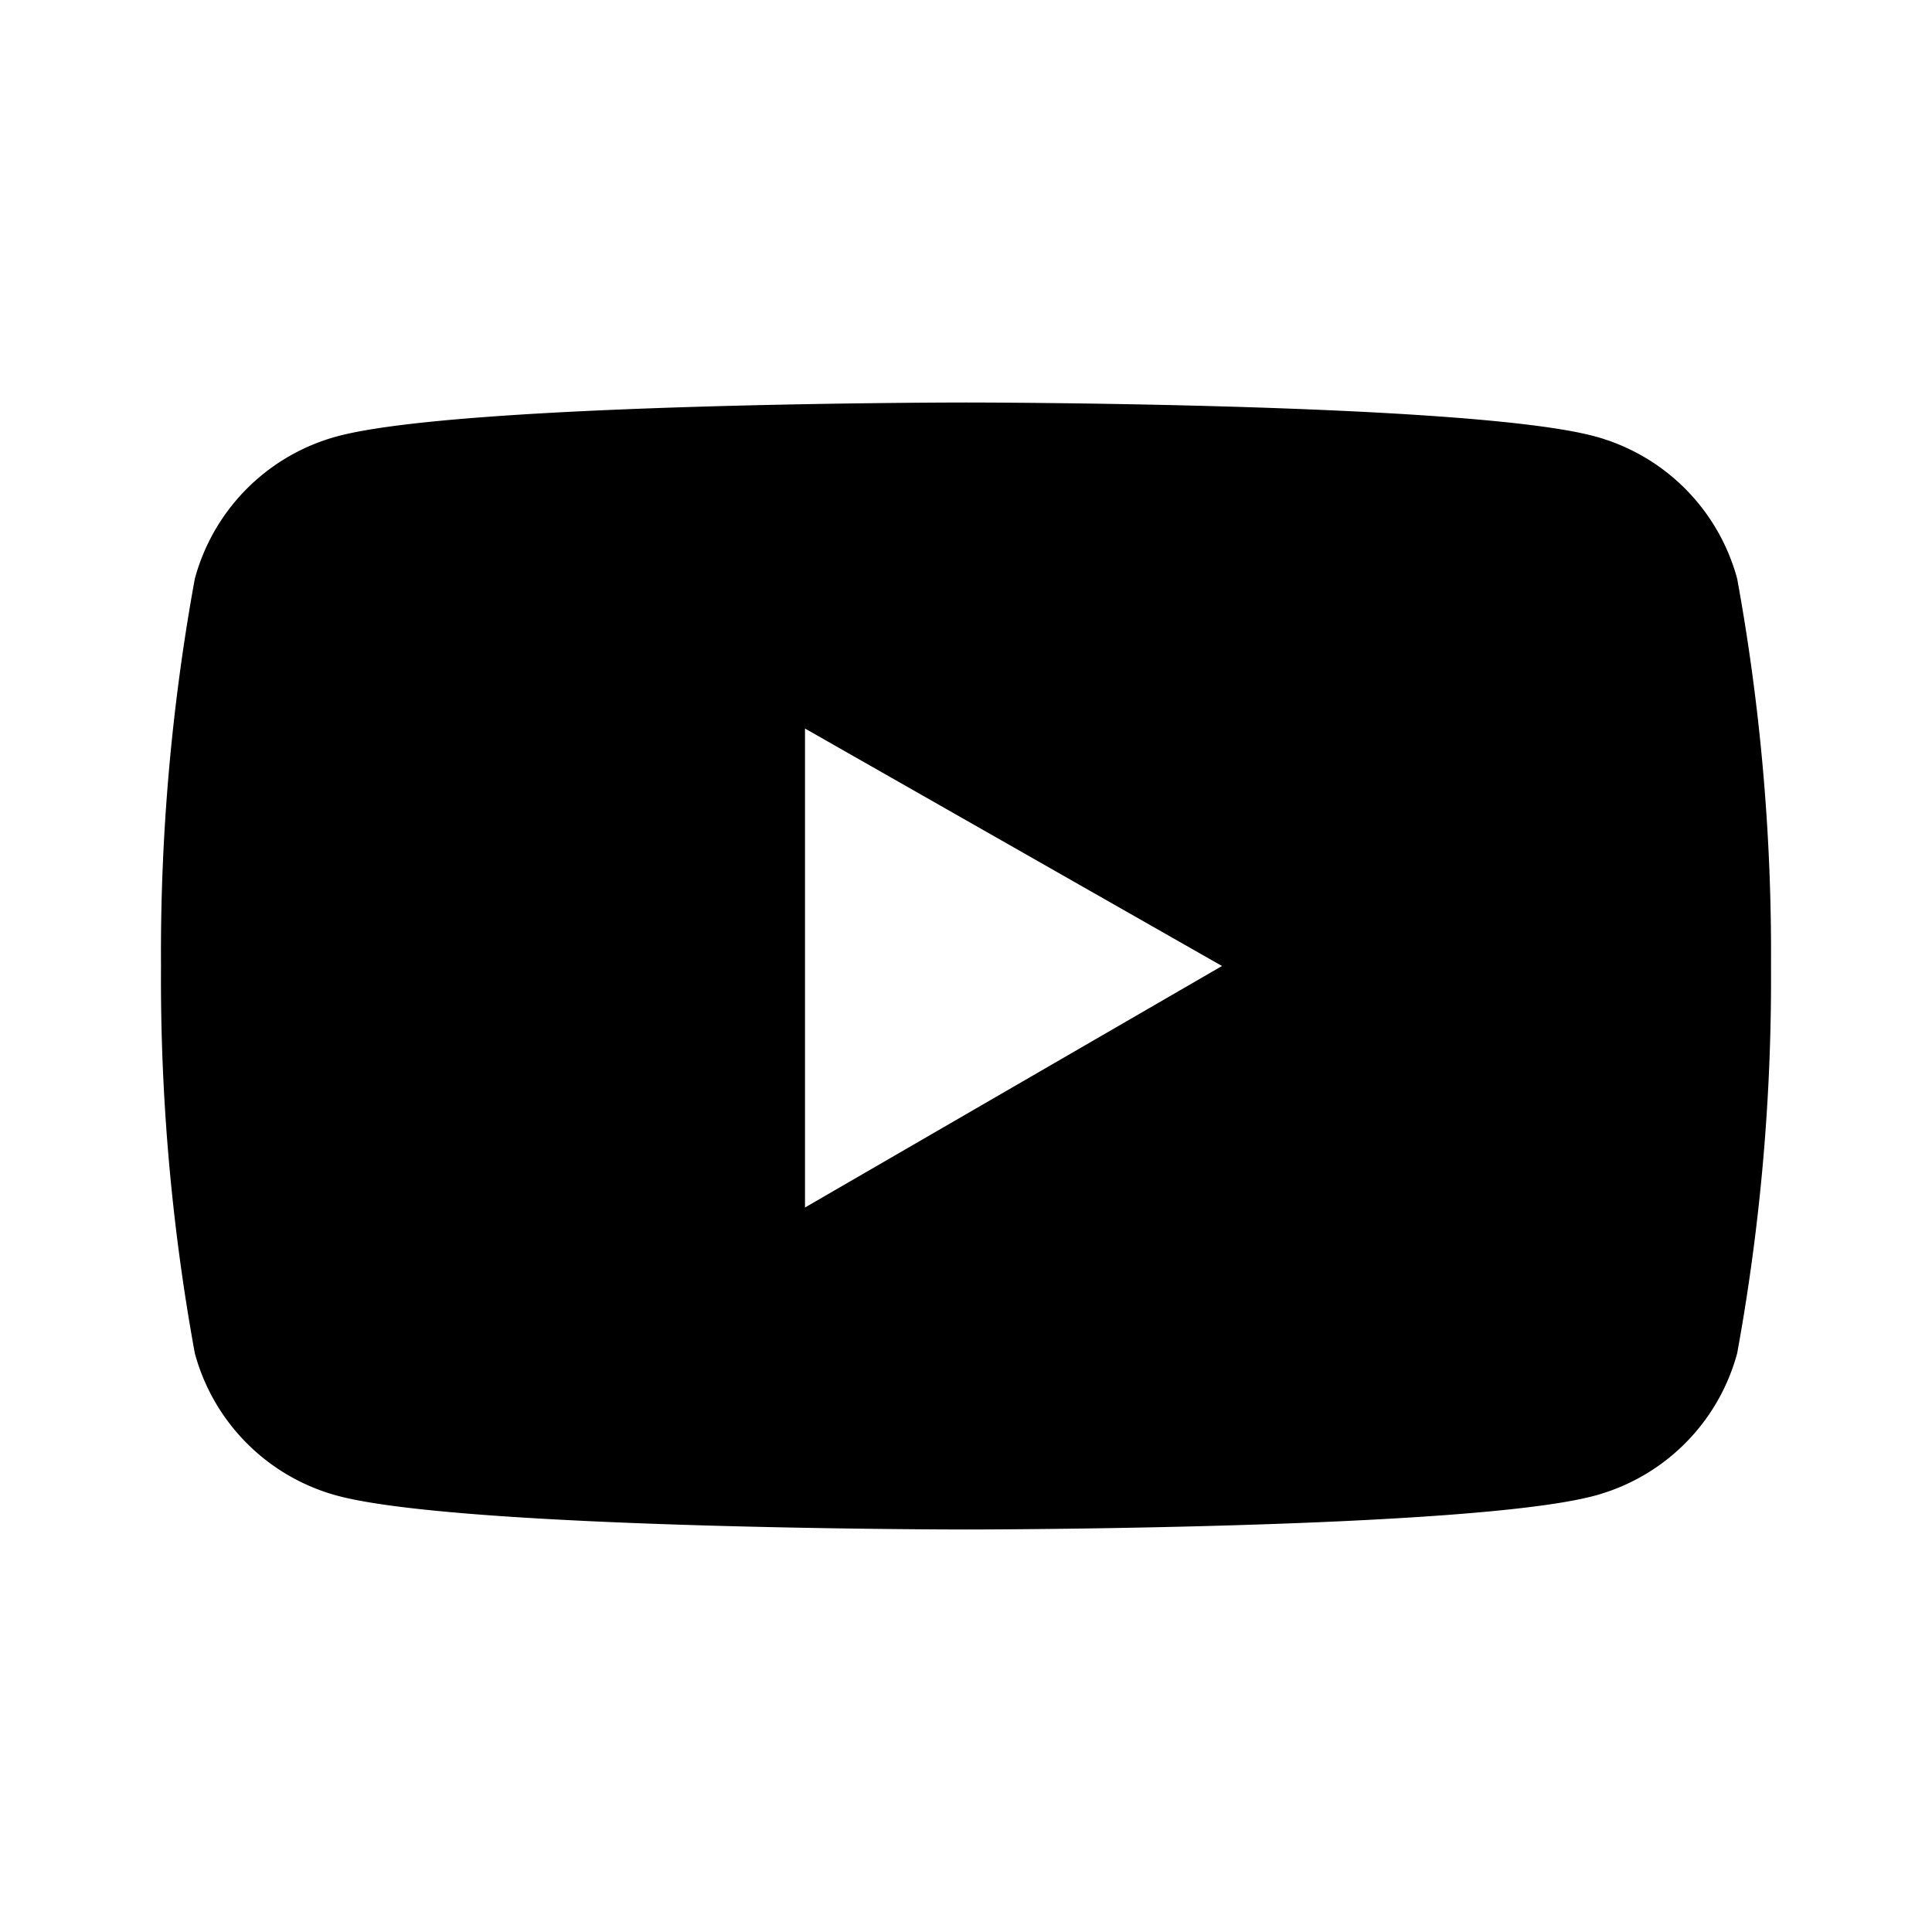 <svg xmlns="http://www.w3.org/2000/svg" viewBox="0 0 24 24">
  <g id="Curves">
    <path d="M21.58,7.19a2.51,2.51,0,0,0-1.77-1.77C18.25,5,12,5,12,5s-6.25,0-7.81.42A2.51,2.51,0,0,0,2.42,7.19,25.87,25.87,0,0,0,2,12a25.87,25.87,0,0,0,.42,4.81,2.51,2.51,0,0,0,1.77,1.77C5.75,19,12,19,12,19s6.25,0,7.81-.42a2.51,2.51,0,0,0,1.77-1.77A25.87,25.87,0,0,0,22,12,25.87,25.87,0,0,0,21.58,7.19ZM10,15V9.05L15.18,12Z"/>
  </g>
</svg>
